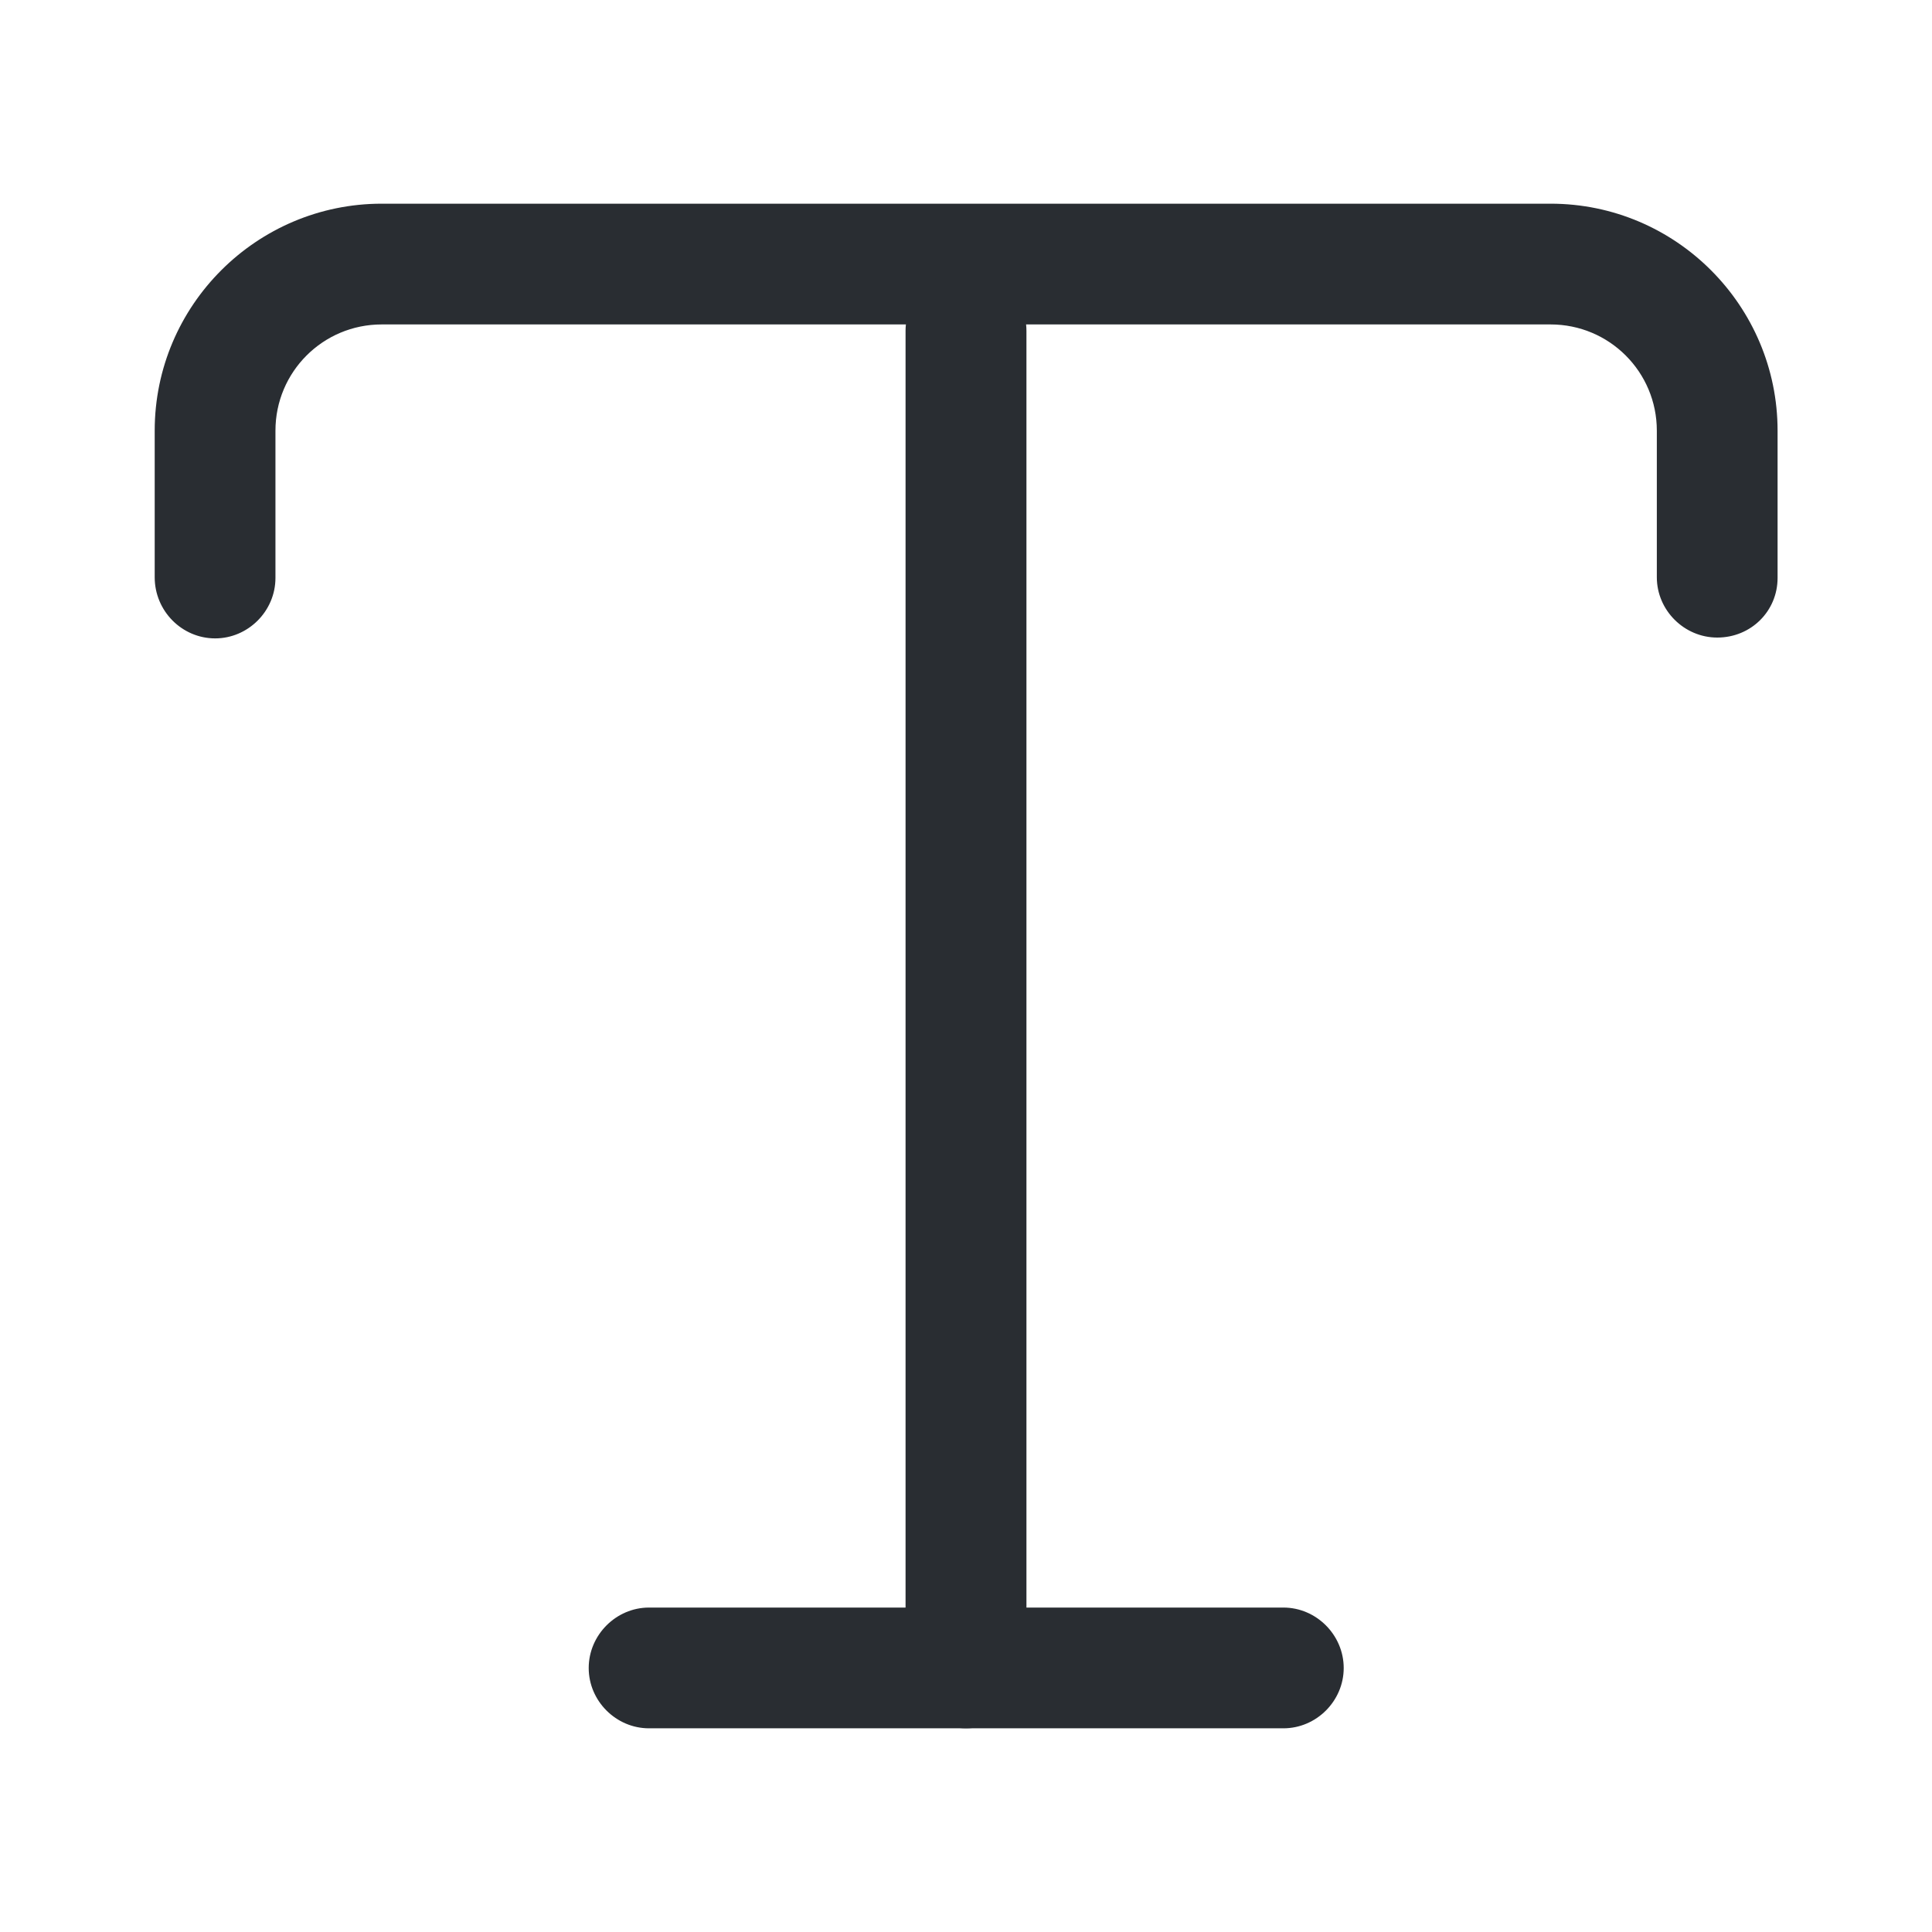<svg width="14" height="14" viewBox="0 0 14 14" fill="none" xmlns="http://www.w3.org/2000/svg">
<path d="M12.444 4.62C12.204 4.62 12.006 4.422 12.006 4.183V3.121C12.006 2.695 11.662 2.351 11.236 2.351H2.766C2.34 2.351 1.996 2.695 1.996 3.121V4.188C1.996 4.428 1.798 4.626 1.559 4.626C1.319 4.626 1.121 4.428 1.121 4.183V3.121C1.121 2.211 1.862 1.476 2.766 1.476H11.236C12.146 1.476 12.881 2.217 12.881 3.121V4.188C12.881 4.428 12.689 4.62 12.444 4.62Z" fill="#292D32"/>
<path d="M7 12.524C6.761 12.524 6.562 12.326 6.562 12.087V2.398C6.562 2.158 6.761 1.96 7 1.96C7.239 1.96 7.438 2.158 7.438 2.398V12.087C7.438 12.332 7.239 12.524 7 12.524Z" fill="#292D32"/>
<path d="M9.3 12.524H4.703C4.464 12.524 4.266 12.326 4.266 12.087C4.266 11.848 4.464 11.649 4.703 11.649H9.3C9.539 11.649 9.737 11.848 9.737 12.087C9.737 12.326 9.539 12.524 9.3 12.524Z" fill="#292D32"/>
</svg>
